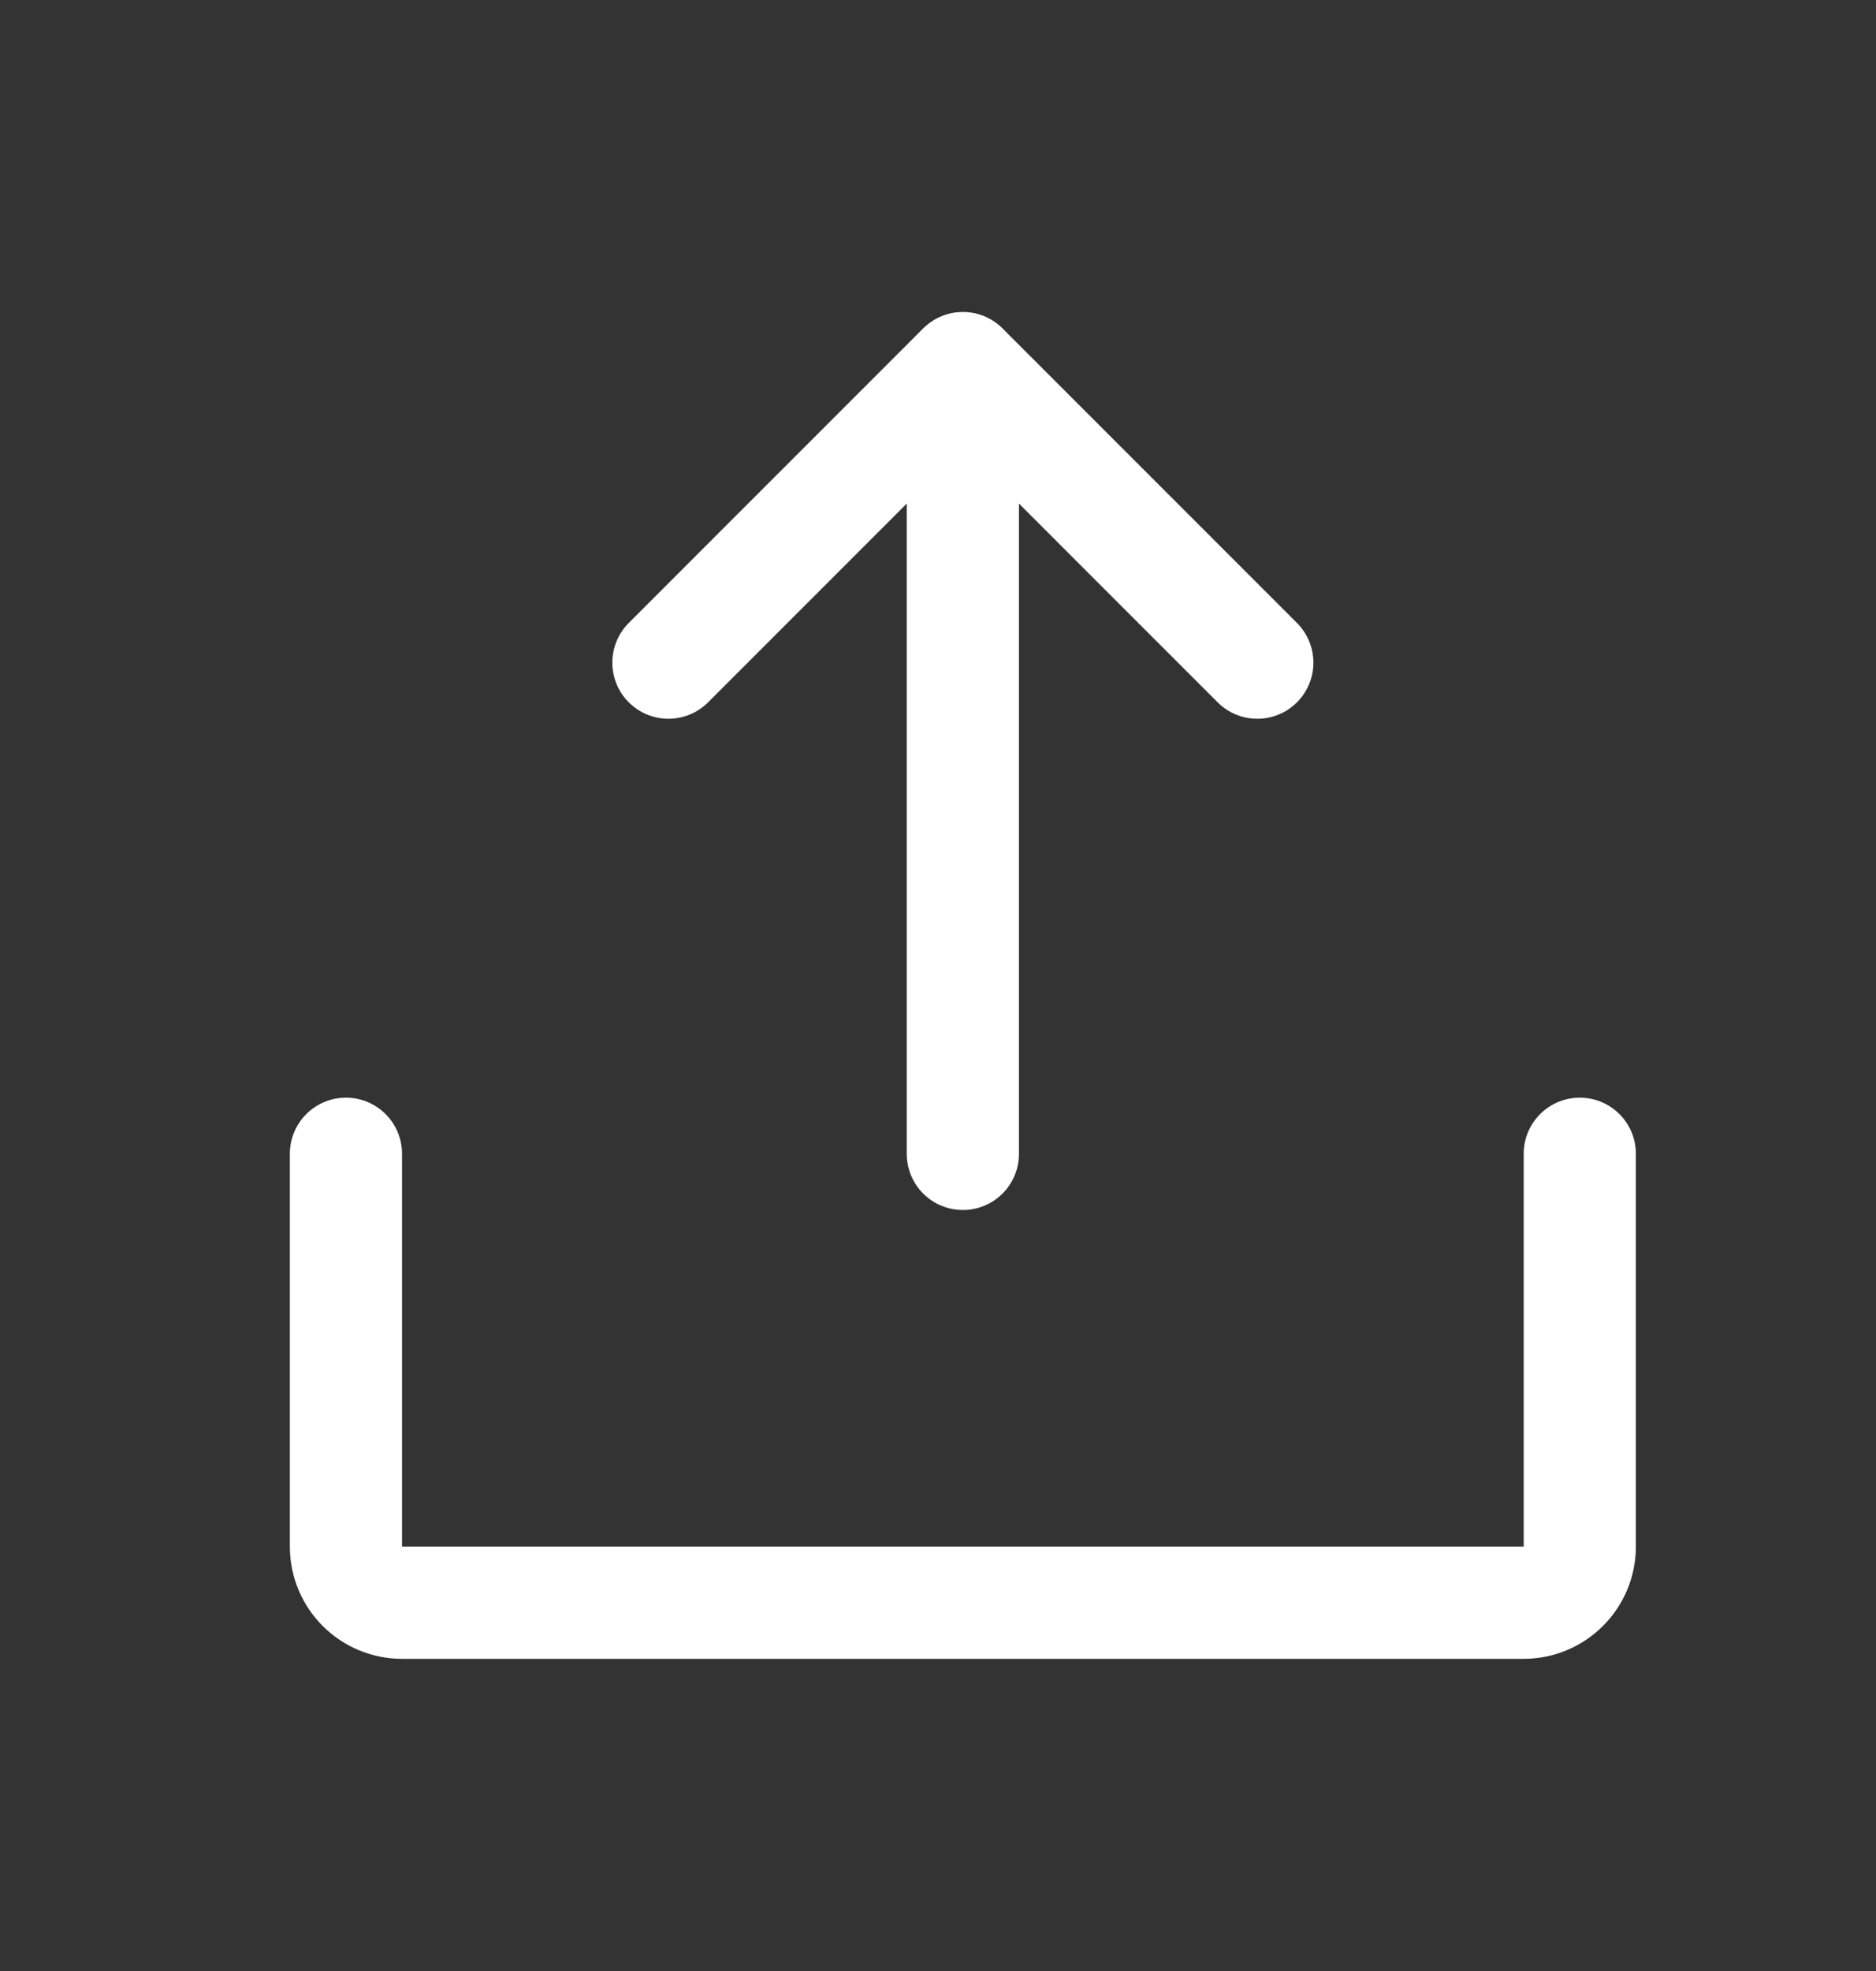 <svg width="20" height="21" viewBox="0 0 20 21" fill="none" xmlns="http://www.w3.org/2000/svg">
<rect x="0" y="0" width="20" height="21" fill="#333333" stroke="none"/>
<path d="M7.126 7.06L10.265 3.922L13.404 7.06" stroke="#fff" stroke-width="1.196" stroke-linecap="round" stroke-linejoin="round"/>
<path d="M10.265 12.294V3.926" stroke="#fff" stroke-width="1.196" stroke-linecap="round" stroke-linejoin="round"/>
<path d="M16.842 12.293V16.478C16.842 16.637 16.779 16.789 16.666 16.901C16.554 17.013 16.402 17.076 16.244 17.076H4.286C4.127 17.076 3.975 17.013 3.863 16.901C3.751 16.789 3.688 16.637 3.688 16.478V12.293" stroke="#fff" stroke-width="1.196" stroke-linecap="round" stroke-linejoin="round"/>
</svg>
